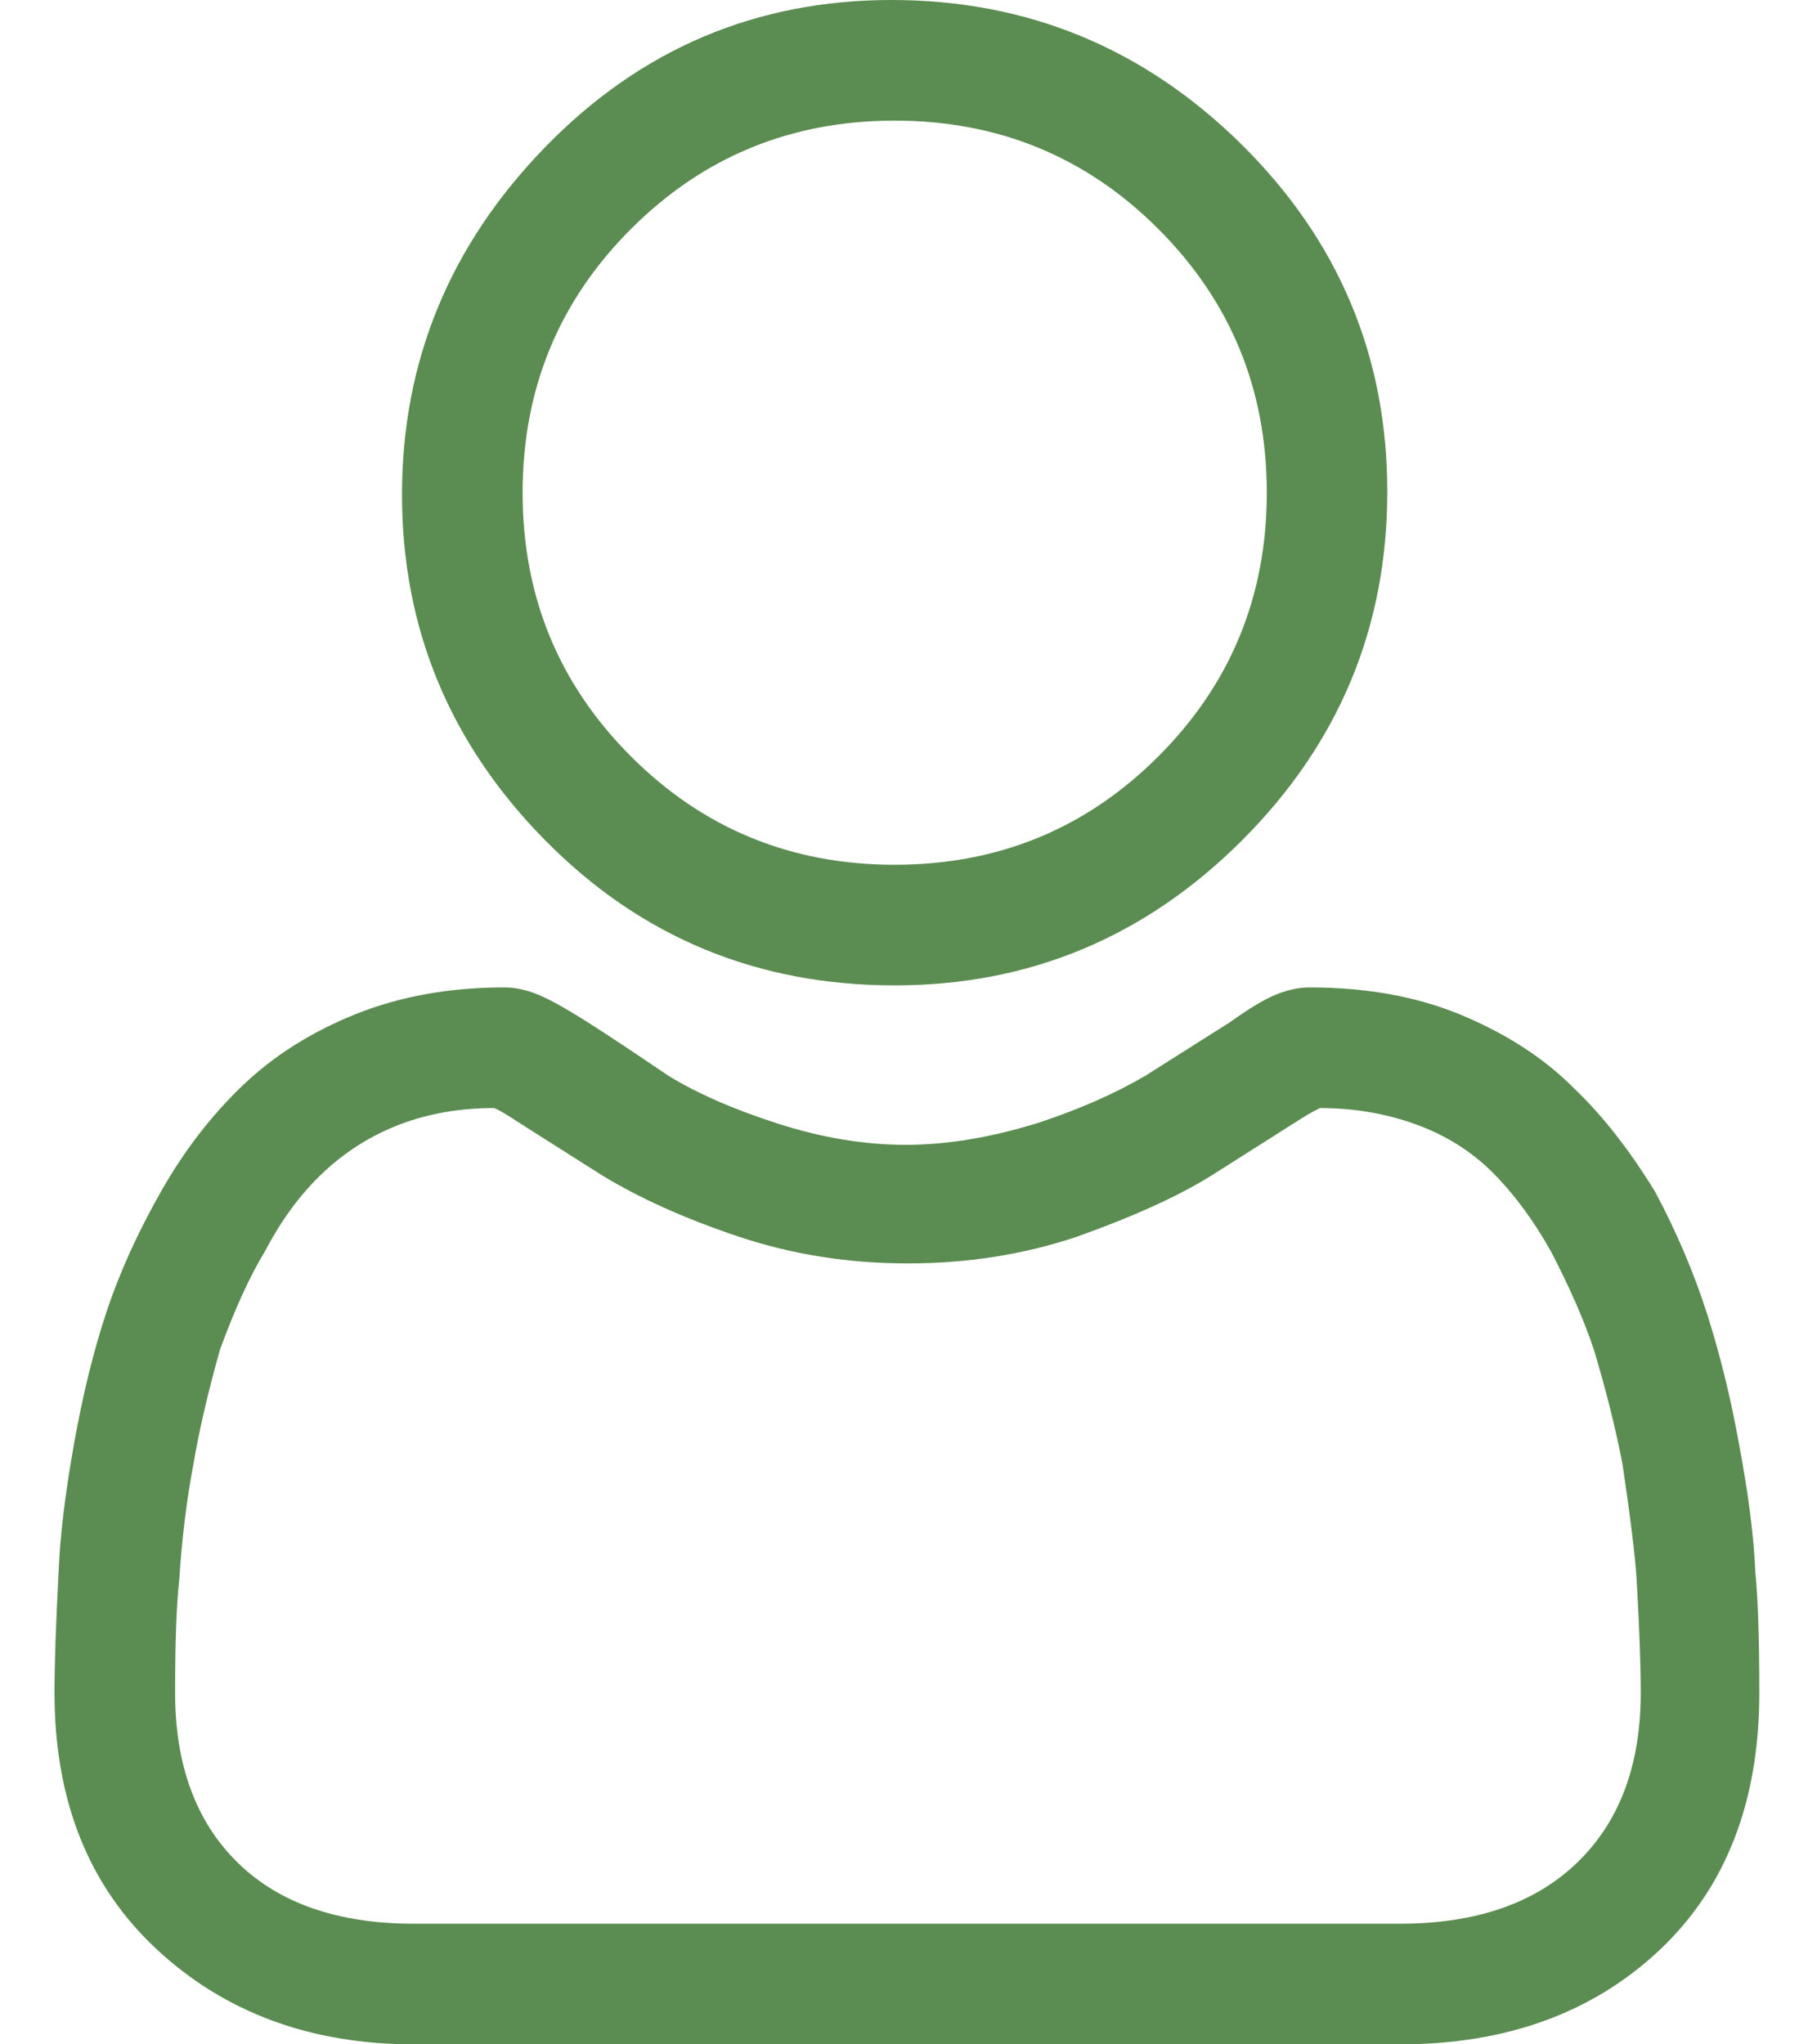 <svg width="16" height="18" viewBox="0 0 16 18" fill="none" xmlns="http://www.w3.org/2000/svg">
  <path d="M7.878 8.676C9.066 8.676 10.086 8.25 10.938 7.398C11.79 6.546 12.216 5.523 12.216 4.329C12.216 3.135 11.787 2.115 10.93 1.269C10.072 0.423 9.045 0 7.851 0C6.657 0 5.64 0.432 4.8 1.296C3.96 2.16 3.54 3.18 3.54 4.356C3.54 5.532 3.96 6.546 4.8 7.398C5.64 8.25 6.666 8.676 7.878 8.676ZM5.556 2.016C6.192 1.38 6.966 1.062 7.878 1.062C8.79 1.062 9.564 1.38 10.2 2.016C10.836 2.652 11.155 3.426 11.155 4.338C11.155 5.25 10.836 6.024 10.2 6.66C9.564 7.296 8.79 7.614 7.878 7.614C6.966 7.614 6.192 7.296 5.556 6.66C4.92 6.024 4.602 5.25 4.602 4.338C4.602 3.426 4.92 2.652 5.556 2.016ZM15.457 13.842C15.444 13.53 15.396 13.152 15.312 12.708C15.241 12.312 15.148 11.934 15.034 11.574C14.919 11.214 14.767 10.854 14.575 10.494C14.347 10.122 14.107 9.816 13.854 9.576C13.591 9.312 13.255 9.096 12.847 8.928C12.463 8.772 12.024 8.694 11.533 8.694C11.437 8.694 11.338 8.715 11.236 8.757C11.133 8.799 10.998 8.88 10.831 9L10.092 9.468C9.828 9.624 9.516 9.762 9.156 9.882C8.736 10.014 8.343 10.08 7.977 10.08C7.611 10.08 7.233 10.017 6.843 9.891C6.453 9.765 6.132 9.624 5.88 9.468C5.58 9.264 5.34 9.105 5.16 8.991C4.98 8.877 4.839 8.799 4.737 8.757C4.635 8.715 4.536 8.694 4.44 8.694C3.96 8.694 3.525 8.772 3.135 8.928C2.745 9.084 2.412 9.294 2.136 9.558C1.86 9.822 1.62 10.134 1.416 10.494C1.212 10.854 1.053 11.205 0.939 11.547C0.825 11.889 0.729 12.279 0.651 12.717C0.573 13.155 0.528 13.53 0.516 13.842C0.492 14.298 0.48 14.652 0.48 14.904C0.48 15.852 0.78 16.605 1.38 17.163C1.98 17.721 2.736 18 3.648 18H12.325C13.261 18 14.023 17.724 14.611 17.172C15.198 16.62 15.492 15.864 15.492 14.904C15.492 14.424 15.48 14.07 15.457 13.842ZM13.89 16.398C13.518 16.758 12.996 16.938 12.325 16.938H3.648C2.976 16.938 2.457 16.758 2.091 16.398C1.725 16.038 1.542 15.54 1.542 14.904C1.542 14.46 1.554 14.13 1.578 13.914C1.602 13.542 1.644 13.2 1.704 12.888C1.752 12.6 1.83 12.264 1.938 11.88C2.07 11.52 2.202 11.232 2.334 11.016C2.478 10.74 2.649 10.509 2.847 10.323C3.045 10.137 3.27 9.996 3.522 9.9C3.774 9.804 4.05 9.756 4.35 9.756C4.386 9.768 4.458 9.81 4.566 9.882L5.304 10.35C5.64 10.554 6.042 10.734 6.51 10.89C6.978 11.046 7.473 11.124 7.995 11.124C8.517 11.124 9.012 11.046 9.48 10.89C9.984 10.71 10.38 10.53 10.668 10.35L11.406 9.882C11.479 9.834 11.55 9.792 11.623 9.756C11.922 9.756 12.204 9.804 12.469 9.9C12.732 9.996 12.957 10.137 13.143 10.323C13.329 10.509 13.501 10.74 13.656 11.016C13.825 11.34 13.95 11.628 14.034 11.88C14.143 12.24 14.226 12.576 14.287 12.888C14.358 13.368 14.4 13.71 14.412 13.914C14.437 14.346 14.448 14.676 14.448 14.904C14.448 15.54 14.262 16.038 13.89 16.398Z" fill="#5B8C51"></path>
</svg>
